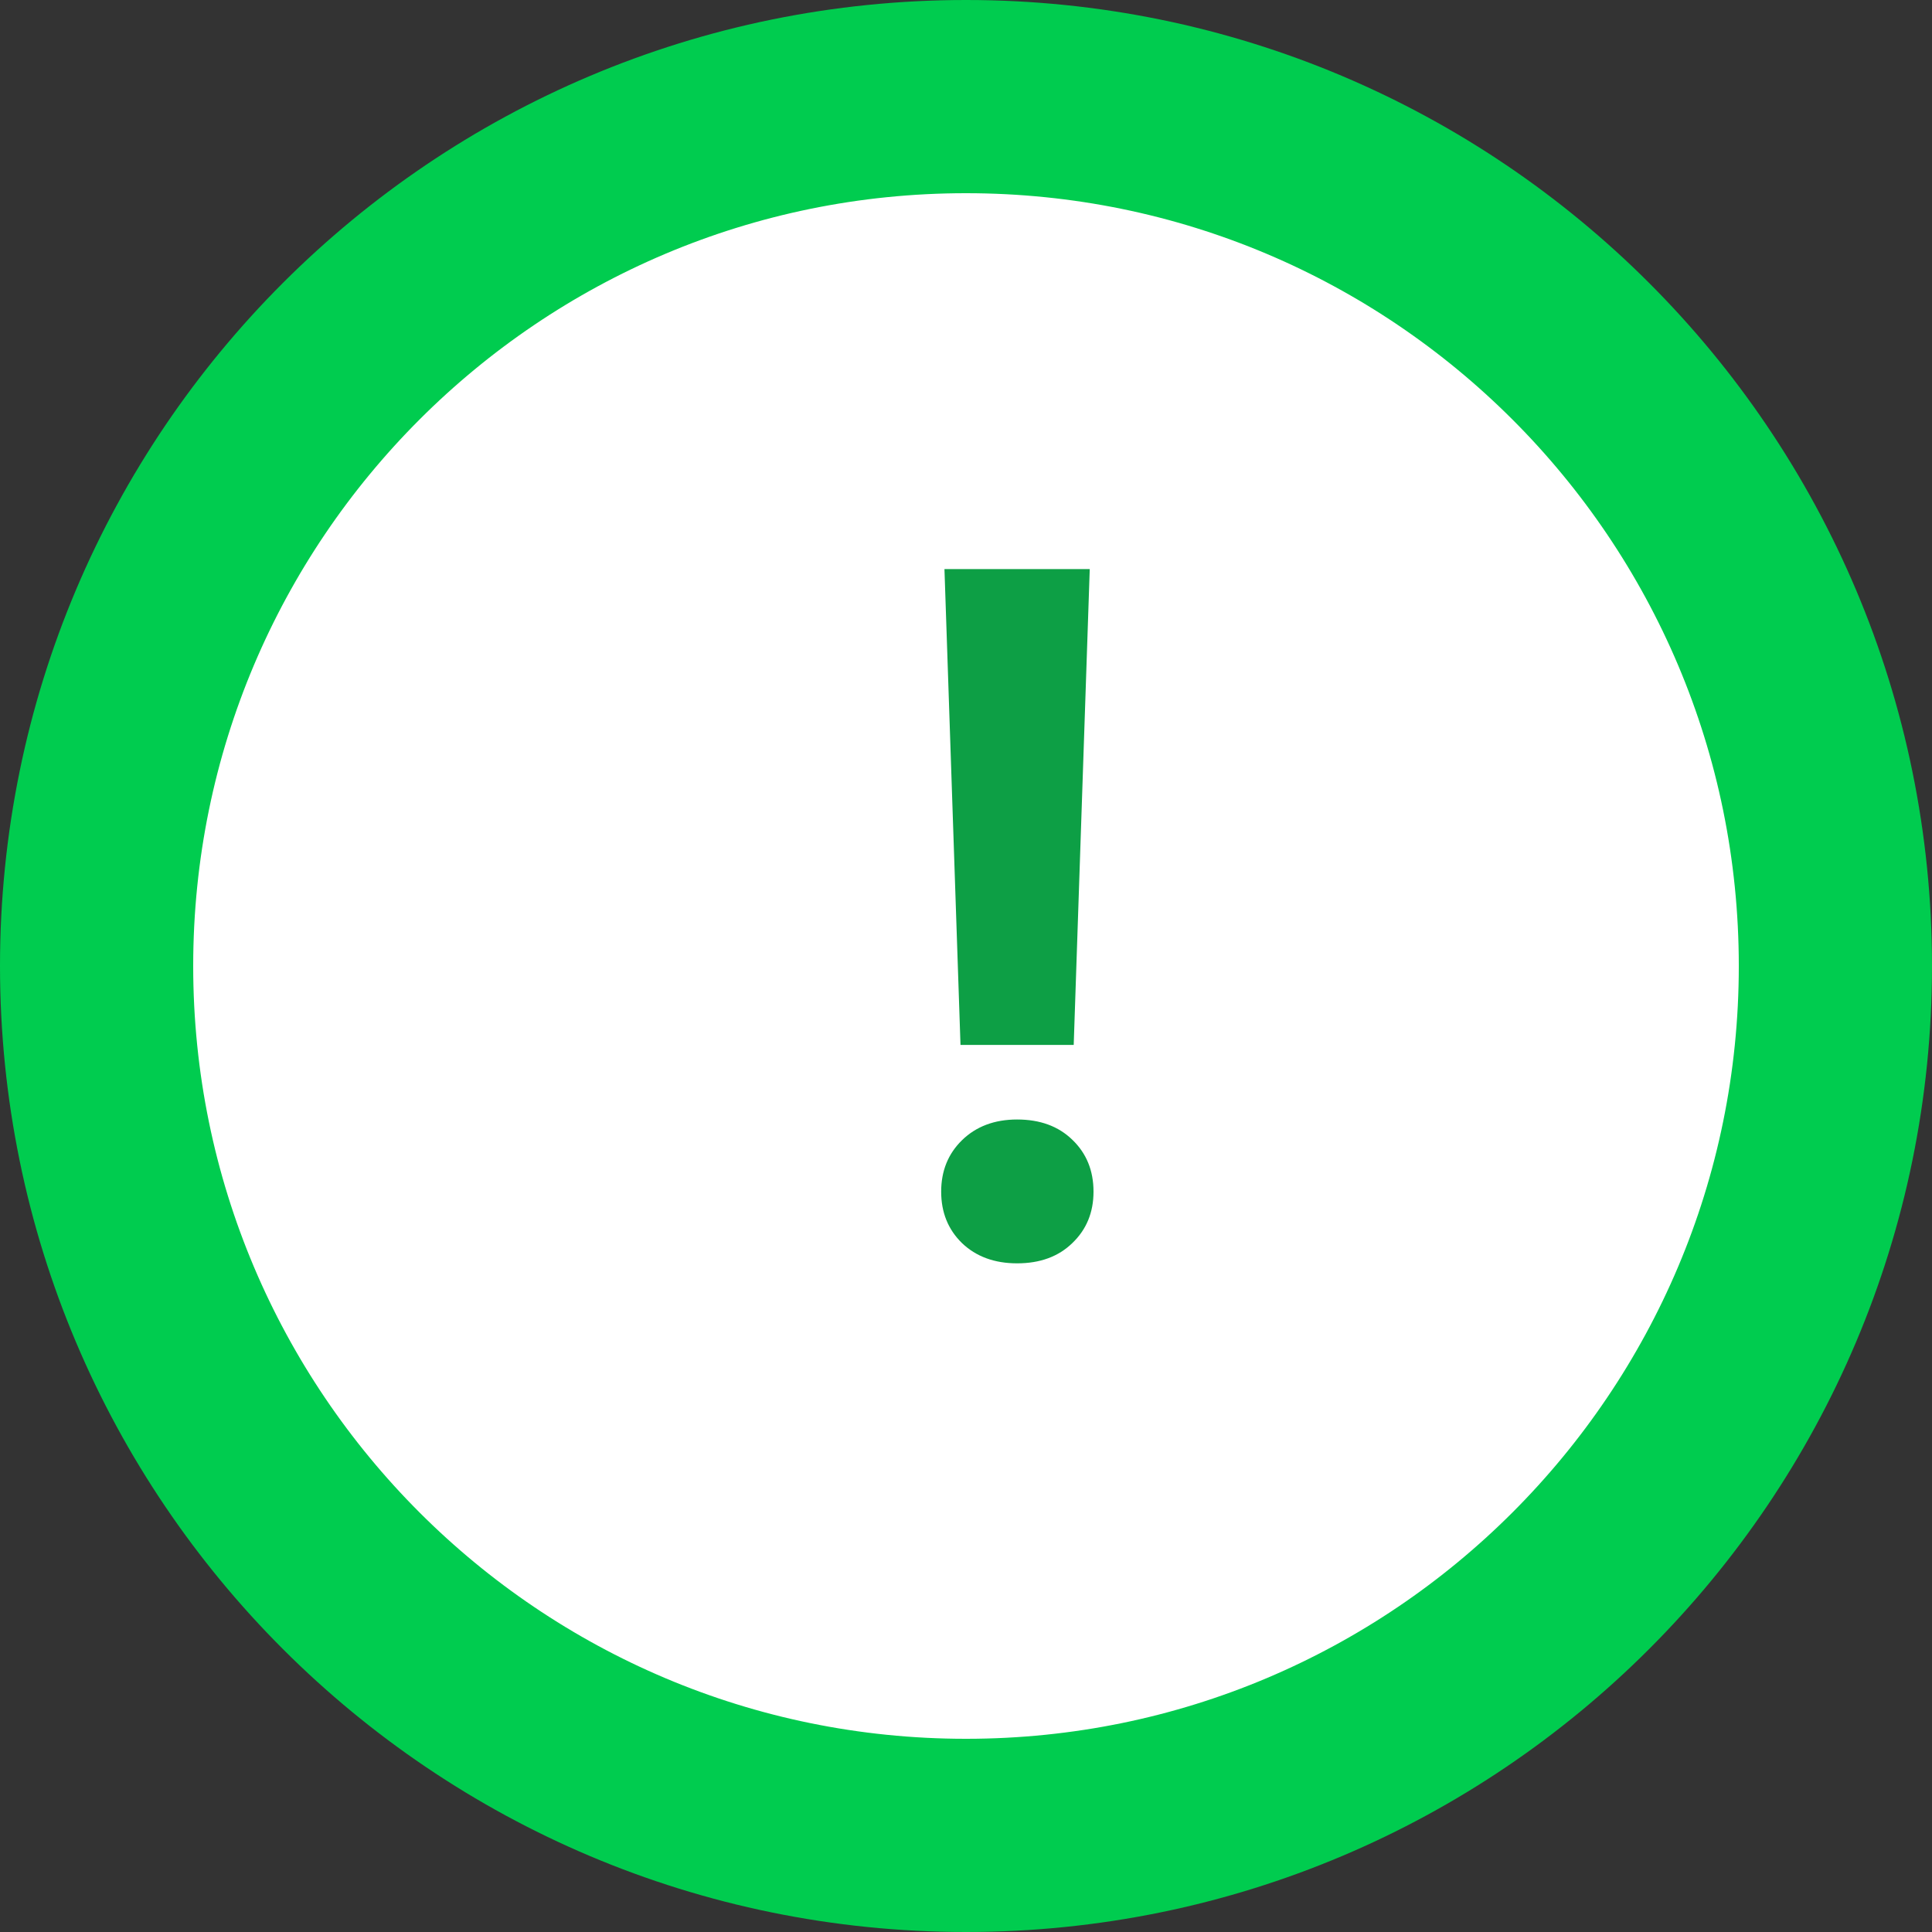 <svg width="20" height="20" viewBox="0 0 20 20" fill="none" xmlns="http://www.w3.org/2000/svg">
<rect x="0" y="0" width="20" height="20" fill="#333333" stroke="none"/>
<path d="M10 19C14.971 19 19 14.971 19 10C19 5.029 14.971 1 10 1C5.029 1 1 5.029 1 10C1 14.971 5.029 19 10 19Z" fill="white" stroke="#00CC4F" stroke-width="2"/>
<path d="M11.115 10.817H9.943L9.777 5.891H11.281L11.115 10.817ZM10.529 11.589C10.767 11.589 10.957 11.659 11.101 11.799C11.247 11.939 11.32 12.118 11.32 12.336C11.32 12.551 11.247 12.728 11.101 12.868C10.957 13.008 10.767 13.078 10.529 13.078C10.295 13.078 10.104 13.008 9.958 12.868C9.815 12.728 9.743 12.551 9.743 12.336C9.743 12.121 9.815 11.944 9.958 11.804C10.104 11.661 10.295 11.589 10.529 11.589Z" fill="#0D9F45"/>
</svg>
